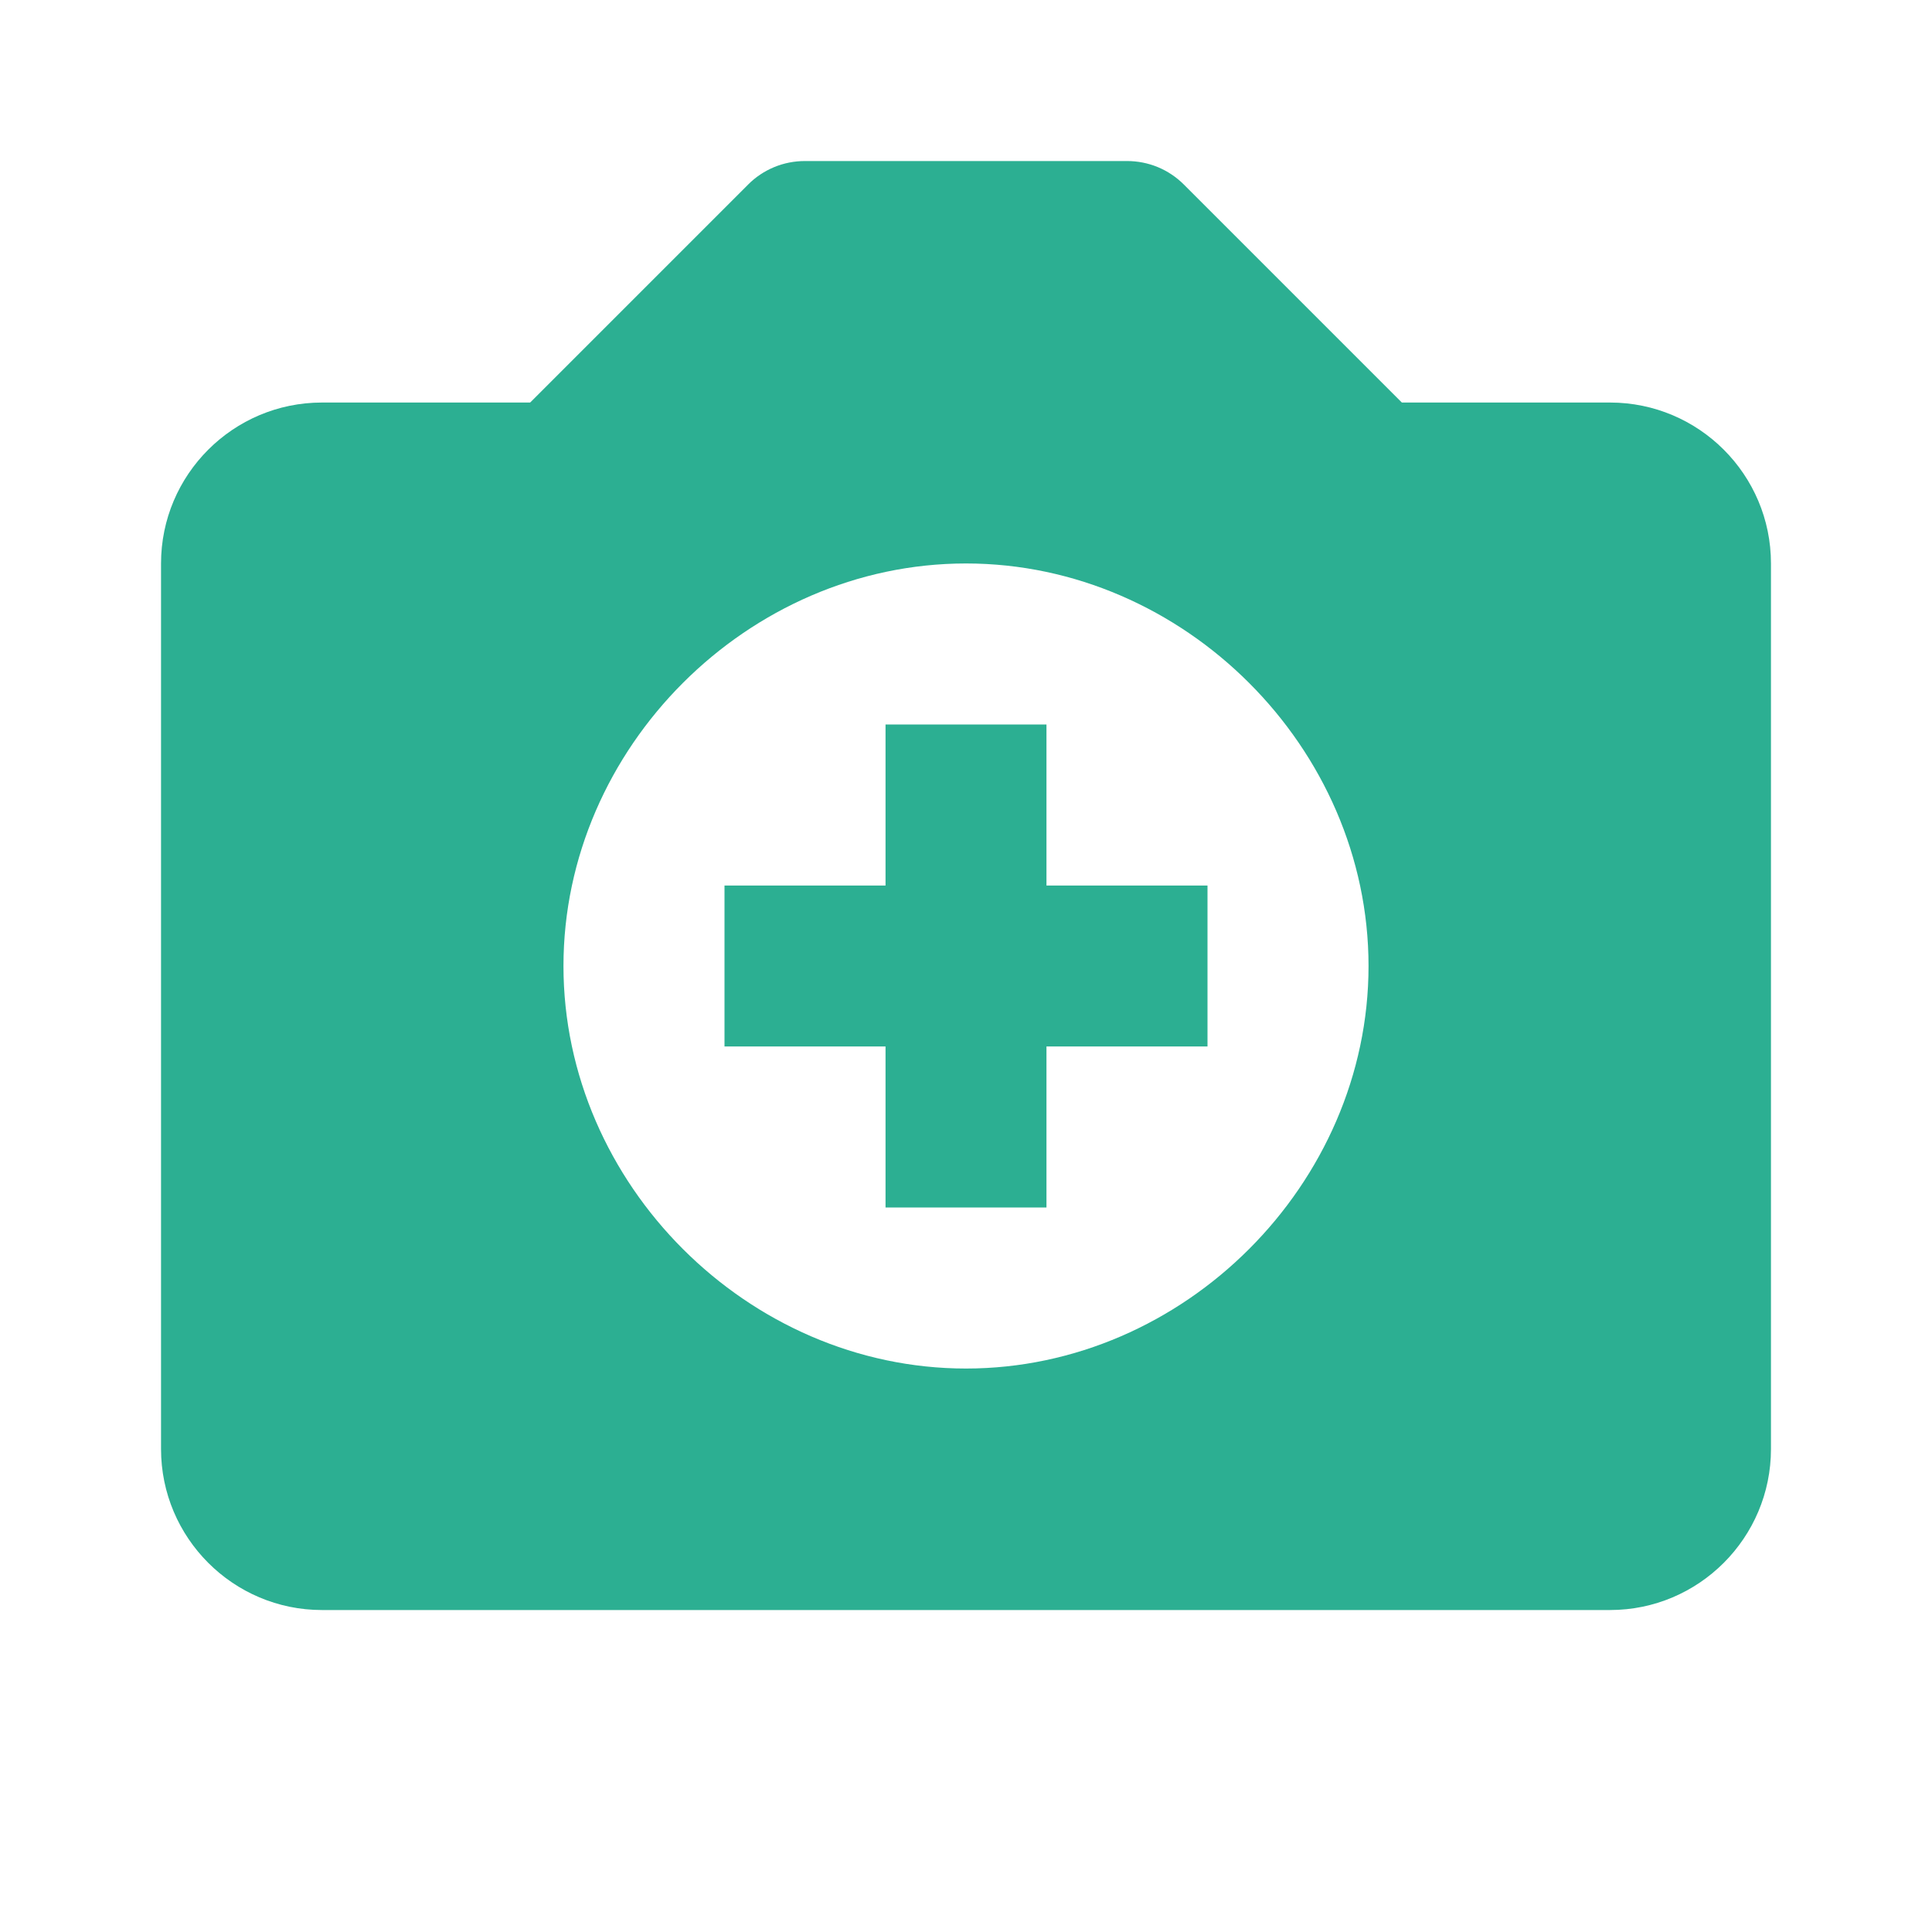 <svg width="20" height="20" viewBox="0 0 20 20" fill="none" xmlns="http://www.w3.org/2000/svg">
<path d="M16.667 4.167H14.512L12.256 1.911C12.178 1.833 12.087 1.772 11.986 1.73C11.884 1.688 11.776 1.667 11.667 1.667H8.333C8.224 1.667 8.115 1.688 8.014 1.73C7.913 1.772 7.821 1.833 7.744 1.911L5.488 4.167H3.333C2.414 4.167 1.667 4.914 1.667 5.833V15C1.667 15.919 2.414 16.667 3.333 16.667H16.667C17.586 16.667 18.333 15.919 18.333 15V5.833C18.333 4.914 17.586 4.167 16.667 4.167ZM10 14.167C7.742 14.167 5.833 12.258 5.833 10C5.833 7.741 7.742 5.833 10 5.833C12.258 5.833 14.167 7.741 14.167 10C14.167 12.258 12.258 14.167 10 14.167Z" fill="#2CAF92"/>
<path d="M10.833 7.5H9.167V9.167H7.5V10.833H9.167V12.5H10.833V10.833H12.5V9.167H10.833V7.5Z" fill="#2CAF92"/>
</svg>
